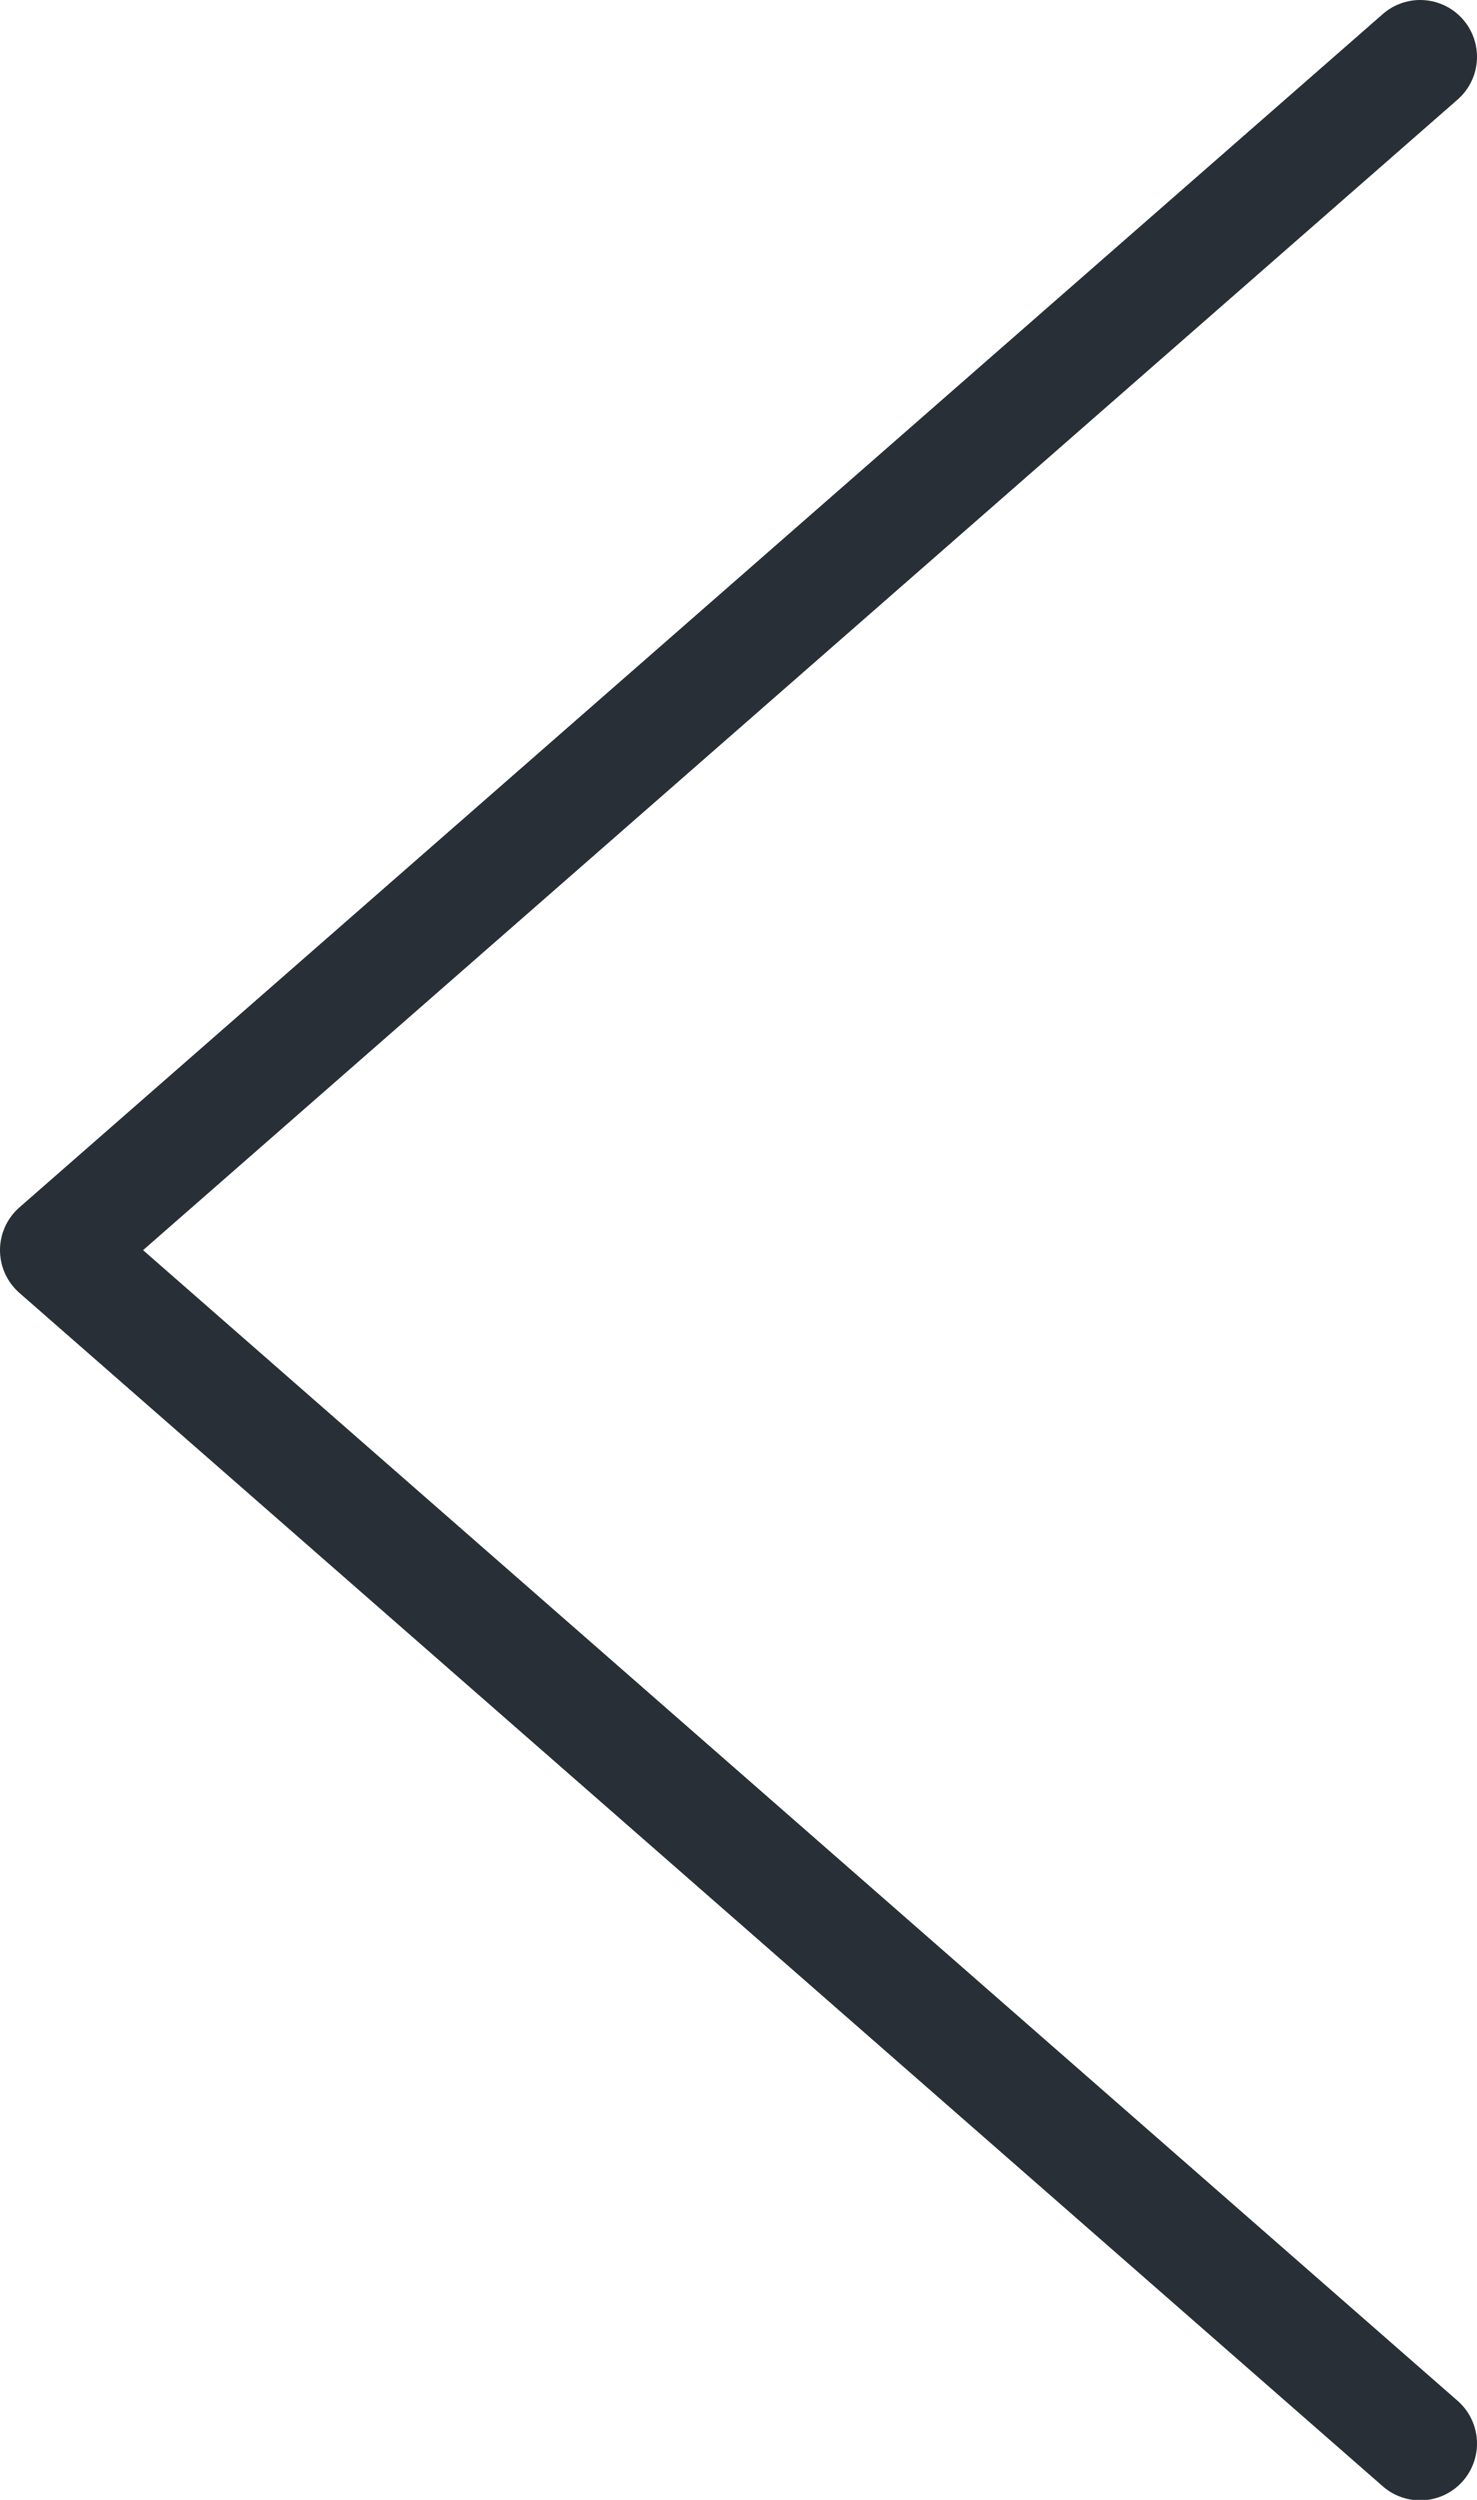<svg width="26" height="44" viewBox="0 0 26 44" fill="none" xmlns="http://www.w3.org/2000/svg">
<path d="M25 43.009L1 22.004L25 1" stroke="#292F36" stroke-width="2" stroke-linecap="round" stroke-linejoin="round"/>
</svg>
